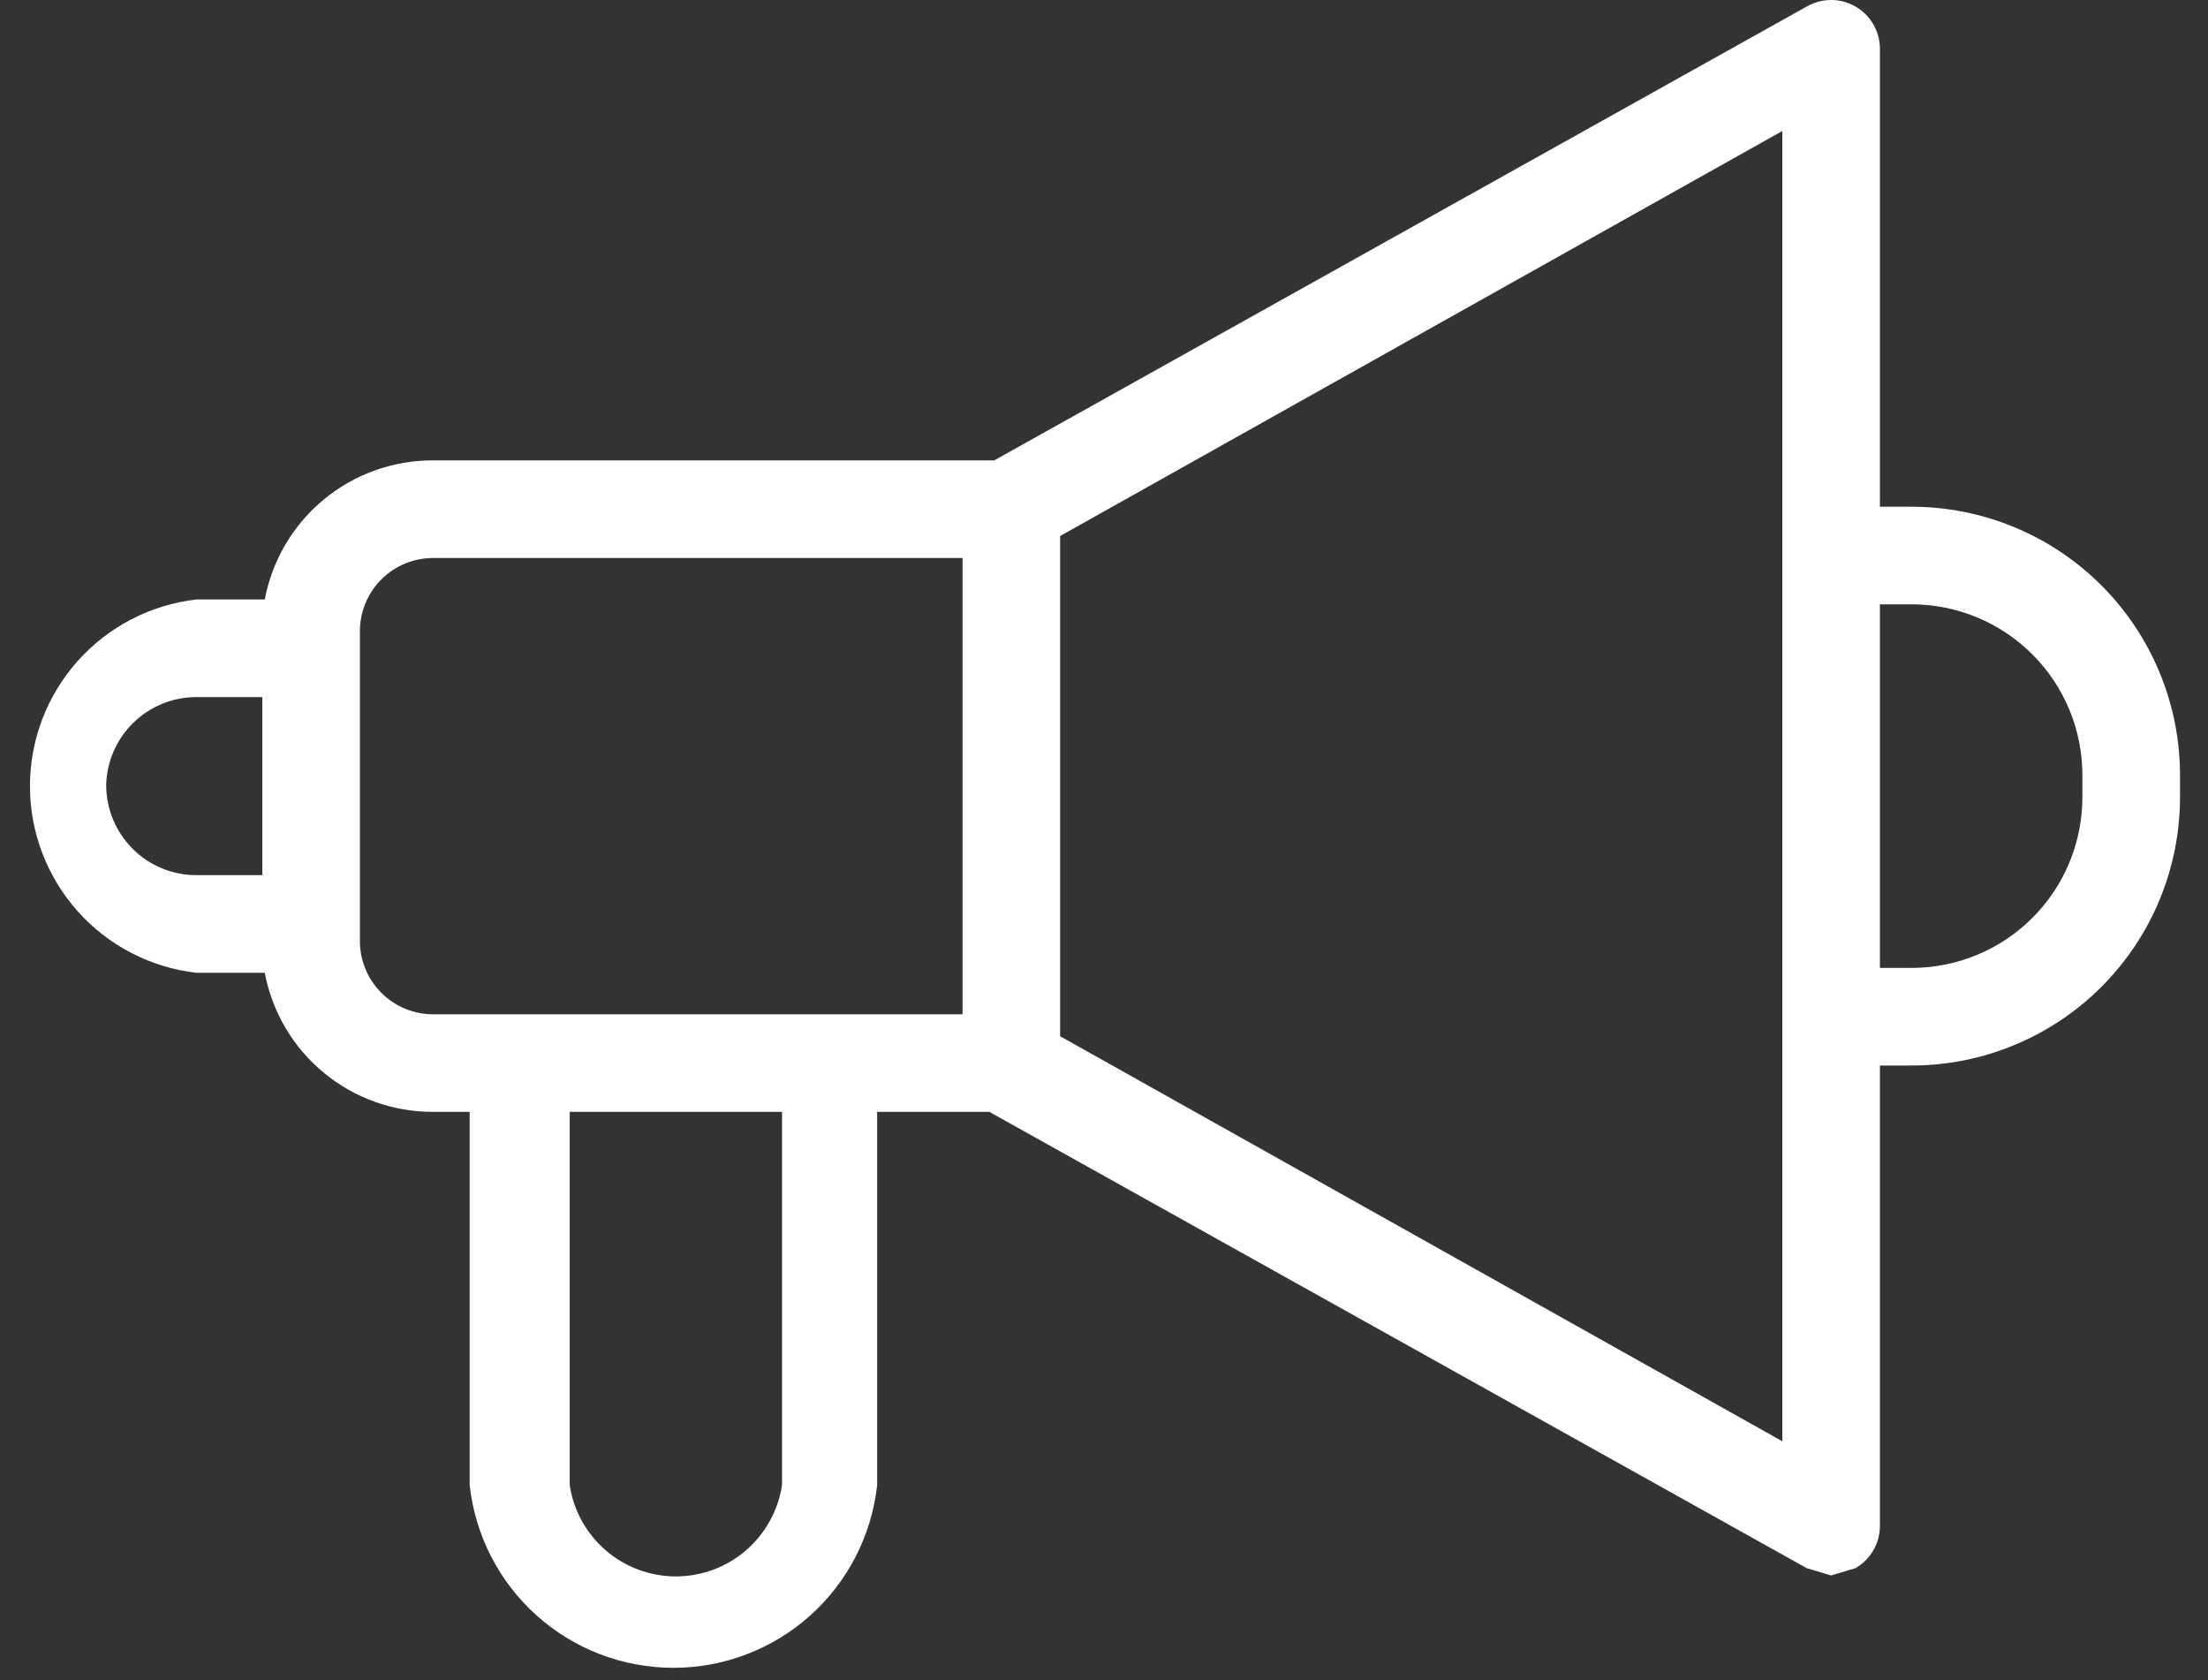 <svg width="46" height="35" viewBox="0 0 46 35" fill="none" xmlns="http://www.w3.org/2000/svg"><rect x="0" y="0" width="46" height="35" fill="#333333" stroke="none"/><path d="M45.417 16.147C45.417 15.413 45.272 14.686 44.991 14.008C44.71 13.329 44.298 12.713 43.779 12.194C43.26 11.675 42.644 11.263 41.965 10.982C41.287 10.701 40.56 10.556 39.825 10.556H39.165V1C39.162 0.823 39.113 0.65 39.022 0.498C38.932 0.345 38.803 0.219 38.649 0.132C38.495 0.045 38.321 -0.001 38.144 8.53984e-06C37.967 0.001 37.793 0.048 37.64 0.136L20.714 9.59H9.023C8.192 9.588 7.386 9.876 6.746 10.405C6.105 10.935 5.67 11.671 5.516 12.488H4.093C3.138 12.597 2.257 13.054 1.617 13.771C0.978 14.488 0.624 15.415 0.624 16.376C0.624 17.337 0.978 18.264 1.617 18.982C2.257 19.699 3.138 20.155 4.093 20.265H5.516C5.67 21.081 6.105 21.818 6.746 22.347C7.386 22.876 8.192 23.164 9.023 23.162H9.785V30.939C9.9 31.984 10.396 32.951 11.18 33.653C11.963 34.355 12.978 34.743 14.03 34.743C15.082 34.743 16.096 34.355 16.88 33.653C17.663 32.951 18.159 31.984 18.274 30.939V23.162H20.612L37.64 32.667L38.148 32.819L38.656 32.667C38.809 32.579 38.935 32.453 39.024 32.302C39.114 32.15 39.162 31.979 39.165 31.803V22.196H39.825C40.56 22.196 41.287 22.052 41.965 21.77C42.644 21.489 43.26 21.078 43.779 20.558C44.298 20.039 44.71 19.423 44.991 18.745C45.272 18.066 45.417 17.339 45.417 16.605V16.147ZM2.212 16.351C2.225 15.861 2.429 15.395 2.78 15.054C3.132 14.712 3.602 14.521 4.093 14.521H5.465V18.231H4.093C3.594 18.231 3.115 18.033 2.763 17.681C2.41 17.328 2.212 16.849 2.212 16.351ZM16.292 30.939C16.211 31.468 15.944 31.95 15.538 32.299C15.133 32.647 14.615 32.839 14.081 32.839C13.546 32.839 13.028 32.647 12.623 32.299C12.217 31.95 11.95 31.468 11.869 30.939V23.162H16.292V30.939ZM20.053 21.129H9.023C8.619 21.129 8.231 20.968 7.945 20.682C7.659 20.396 7.498 20.008 7.498 19.604V13.149C7.498 12.744 7.659 12.356 7.945 12.07C8.231 11.784 8.619 11.624 9.023 11.624H20.053V21.129ZM37.132 30.024L22.086 21.586V11.166L37.132 2.729V30.024ZM43.383 16.605C43.383 17.549 43.009 18.454 42.341 19.121C41.674 19.788 40.769 20.163 39.825 20.163H39.165V12.589H39.825C40.769 12.589 41.674 12.964 42.341 13.632C43.009 14.299 43.383 15.204 43.383 16.147V16.605Z" fill="#fff"/></svg>